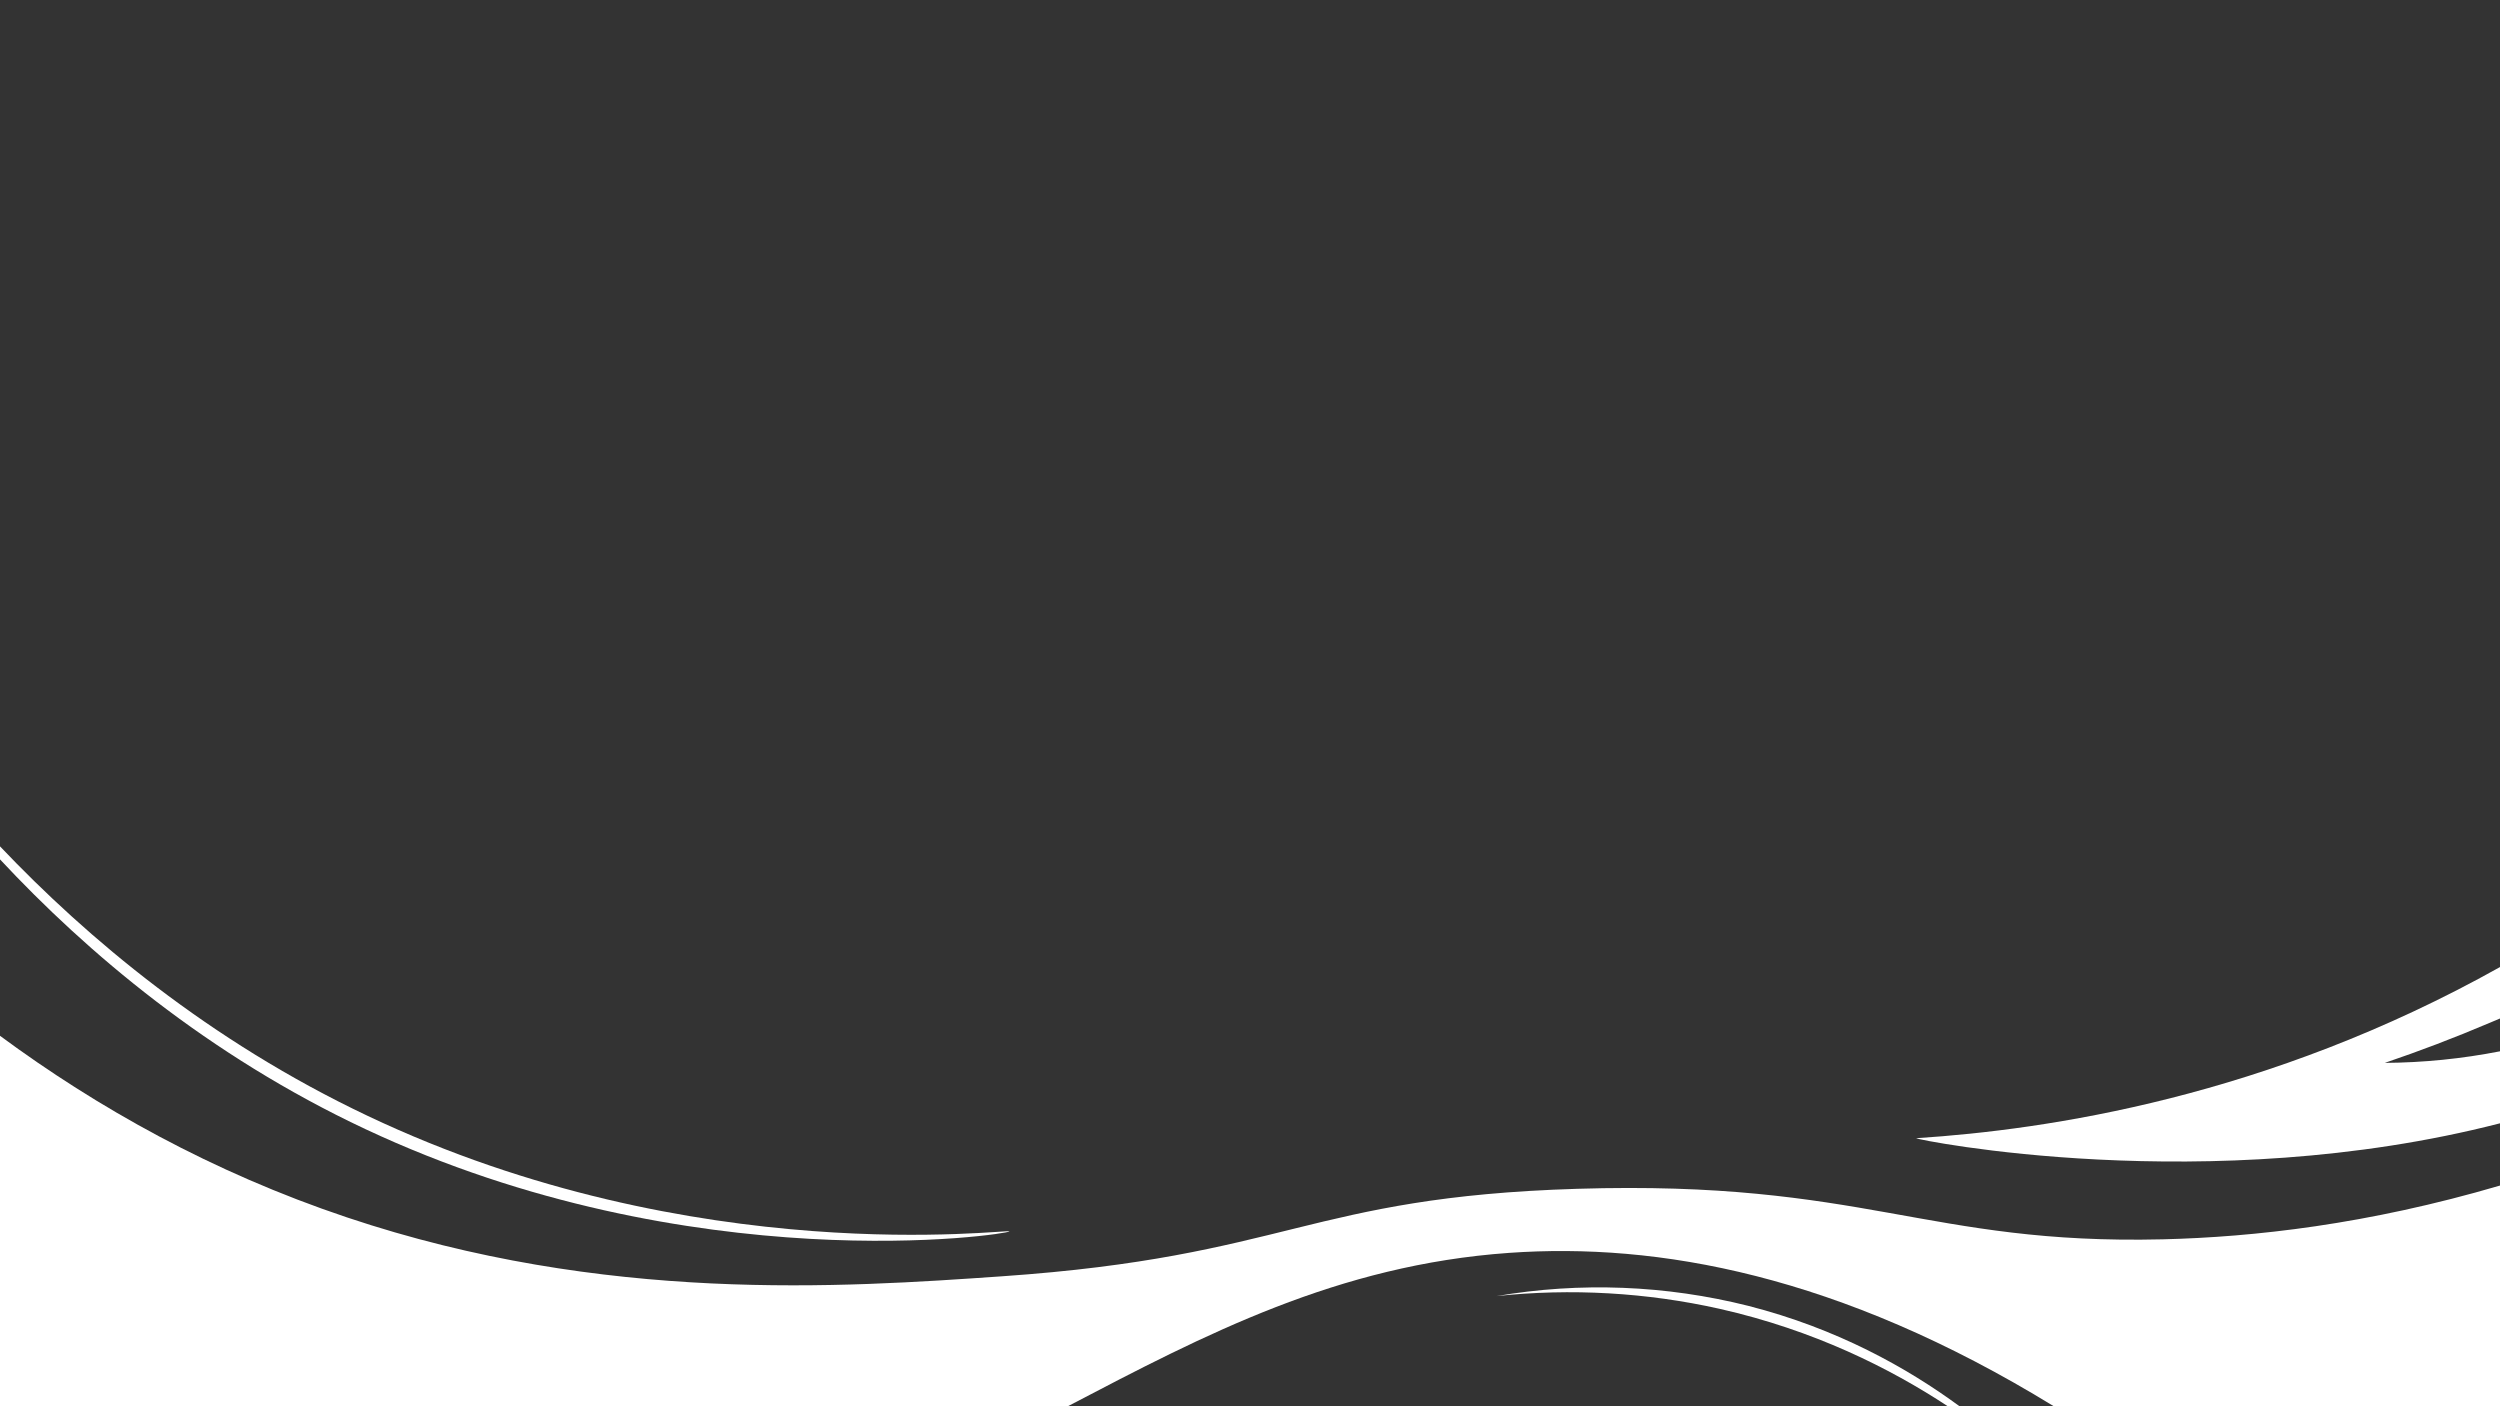 <?xml version="1.0" encoding="utf-8"?>
<!-- Generator: Adobe Illustrator 21.1.0, SVG Export Plug-In . SVG Version: 6.00 Build 0)  -->
<svg version="1.1" id="Layer_1" xmlns="http://www.w3.org/2000/svg" xmlns:xlink="http://www.w3.org/1999/xlink" x="0px" y="0px"
	 viewBox="0 0 1920 1080" style="enable-background:new 0 0 1920 1080;" xml:space="preserve">
<rect x="0" y="0" width="1920" height="1080" fill="#333333" stroke="none"/>
<style type="text/css">
	.st0{fill:#FFFFFF;}
</style>
<title>5 footer</title>
<path class="st0" d="M1912.4,785.4c-27.7,11.8-54.7,22-80.9,30.9c29.8-0.2,59.4-3.2,88.5-8.9v55.3
	c-224.9,57.9-448.4,12.5-448.4,11.5c0,0,0.2-0.1,0.6-0.1c99.9-6.5,268.9-31.2,447.8-131.4v39.5
	C1917.5,783.3,1914.9,784.4,1912.4,785.4z"/>
<path class="st0" d="M1920,910.5V1080h-342.7c-165.4-101.5-304.8-125.8-418.2-117.8c-131.8,9.3-233.5,62.6-339,117.8H0V795.5
	c74.4,54.9,162.8,104.7,266.3,139.4c198.2,66.5,380.8,53.8,503.2,45.3c219.7-15.2,234.9-60.8,441.7-67.2
	c220.7-6.8,268.4,43.2,449.8,38.8C1730.8,950.1,1818.2,940.4,1920,910.5z"/>
<path class="st0" d="M775.3,945.7c-0.2,2.2-243.7,39.3-494.8-78.6C159.6,810.3,66.6,731.4,0,660v-10
	c66.8,70.3,160.4,149.2,282.4,207C534.6,976.7,775.5,943.5,775.3,945.7z"/>
<path class="st0" d="M1504.9,1080h-9c-44.5-29.3-103-58.5-175.1-74.8c-56.2-12.6-114.2-15.9-171.5-9.8c64.3-11,130.2-8.4,193.4,7.5
	C1410.9,1020.3,1464.9,1050.6,1504.9,1080z"/>
</svg>
